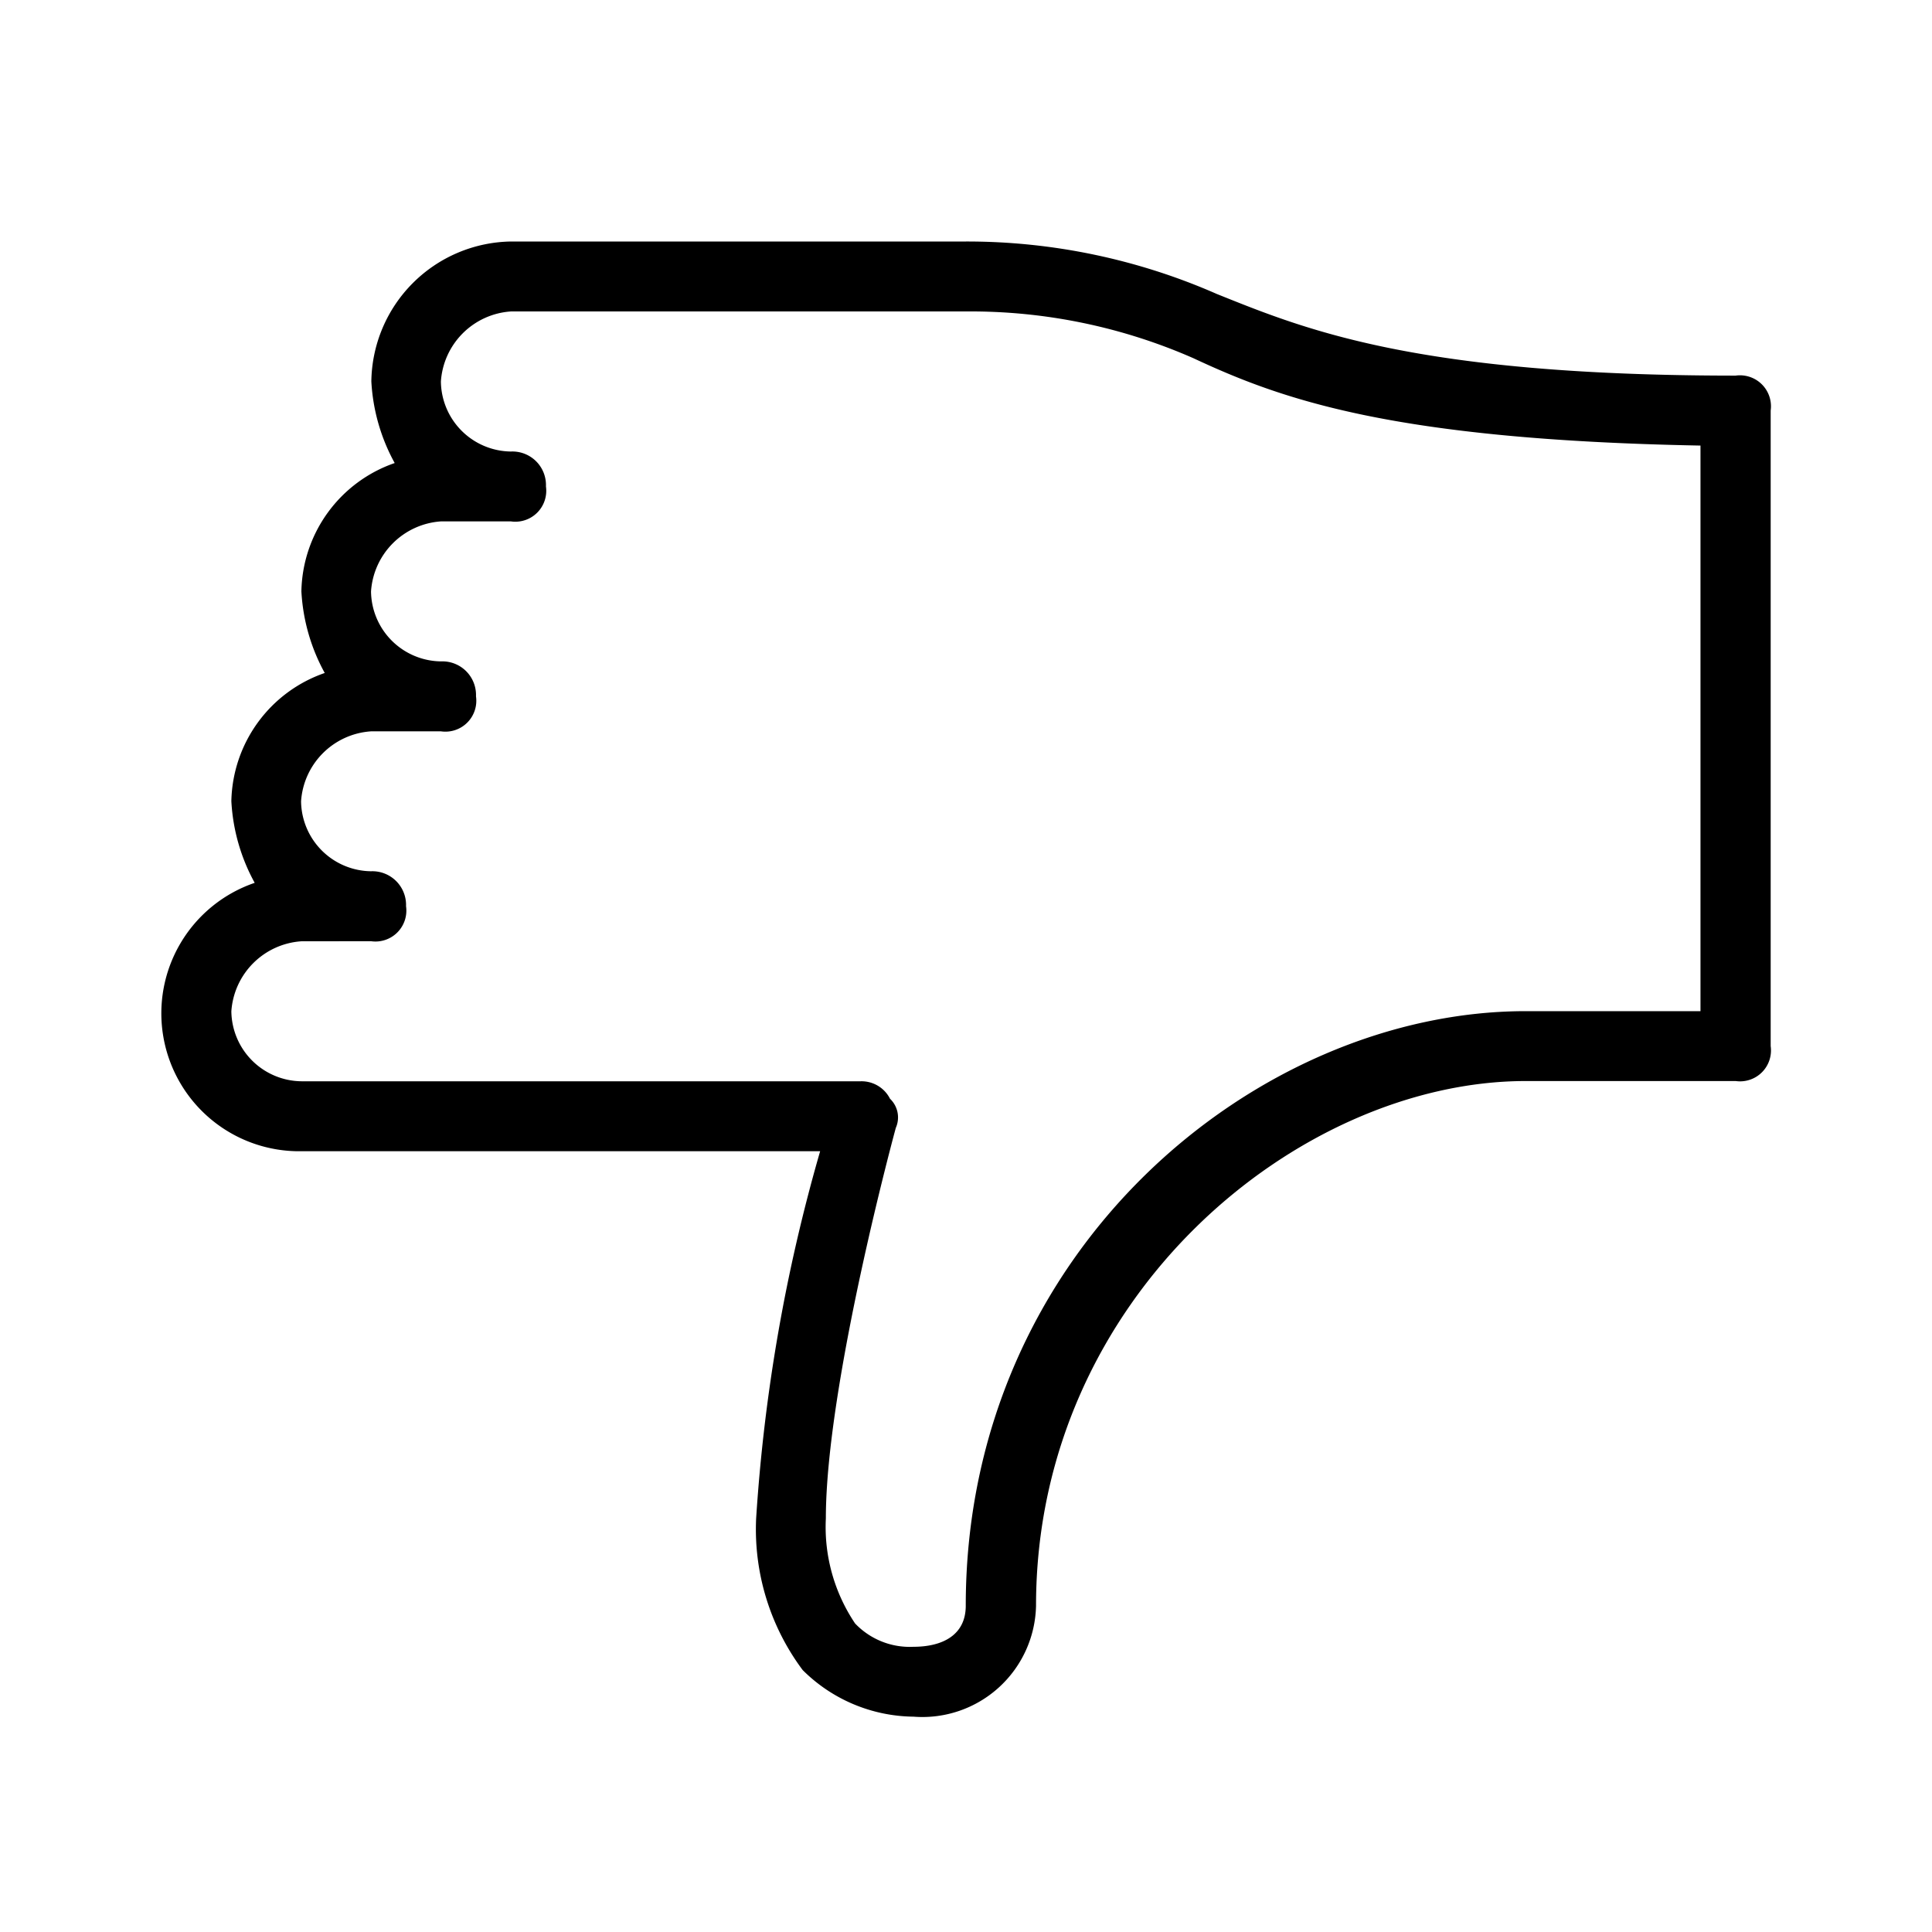 <svg xmlns="http://www.w3.org/2000/svg" width="24" height="24" fill="none" viewBox="0 0 24 24">
  <path fill="#000" fill-rule="evenodd" d="M3.744 11.693a.935.935 0 0 0-.87.87.88.88 0 0 0 .87.869h6.95a.396.396 0 0 1 .362.217.32.32 0 0 1 .072.362s-.869 3.187-.869 4.852c-.023.463.105.92.363 1.304a.937.937 0 0 0 .725.29c.361 0 .65-.145.65-.51 0-4.417 3.622-7.386 6.954-7.386h2.173V5.535c-3.839-.072-5.215-.579-6.301-1.086a6.879 6.879 0 0 0-2.826-.58h-5.65a.934.934 0 0 0-.87.87.88.88 0 0 0 .87.87.417.417 0 0 1 .435.434.384.384 0 0 1-.435.434h-.87a.934.934 0 0 0-.868.87.88.88 0 0 0 .869.869.418.418 0 0 1 .435.434.384.384 0 0 1-.435.435h-.869a.933.933 0 0 0-.869.869.88.88 0 0 0 .869.869.419.419 0 0 1 .435.434.384.384 0 0 1-.435.435l-.865.001Zm7.604 9.632a1.978 1.978 0 0 1-1.377-.579 2.923 2.923 0 0 1-.578-1.883c.099-1.545.365-3.075.795-4.562H3.744a1.713 1.713 0 0 1-.58-3.334 2.36 2.36 0 0 1-.29-1.014 1.722 1.722 0 0 1 1.16-1.593 2.363 2.363 0 0 1-.29-1.014 1.721 1.721 0 0 1 1.159-1.594 2.362 2.362 0 0 1-.29-1.014A1.762 1.762 0 0 1 6.35 3H12a7.714 7.714 0 0 1 3.116.652c1.086.435 2.461 1.014 6.445 1.014a.385.385 0 0 1 .435.434v7.895a.384.384 0 0 1-.435.434h-2.606c-2.826 0-6.085 2.68-6.085 6.518a1.412 1.412 0 0 1-1.522 1.378Z" clip-rule="evenodd"/>
</svg>

